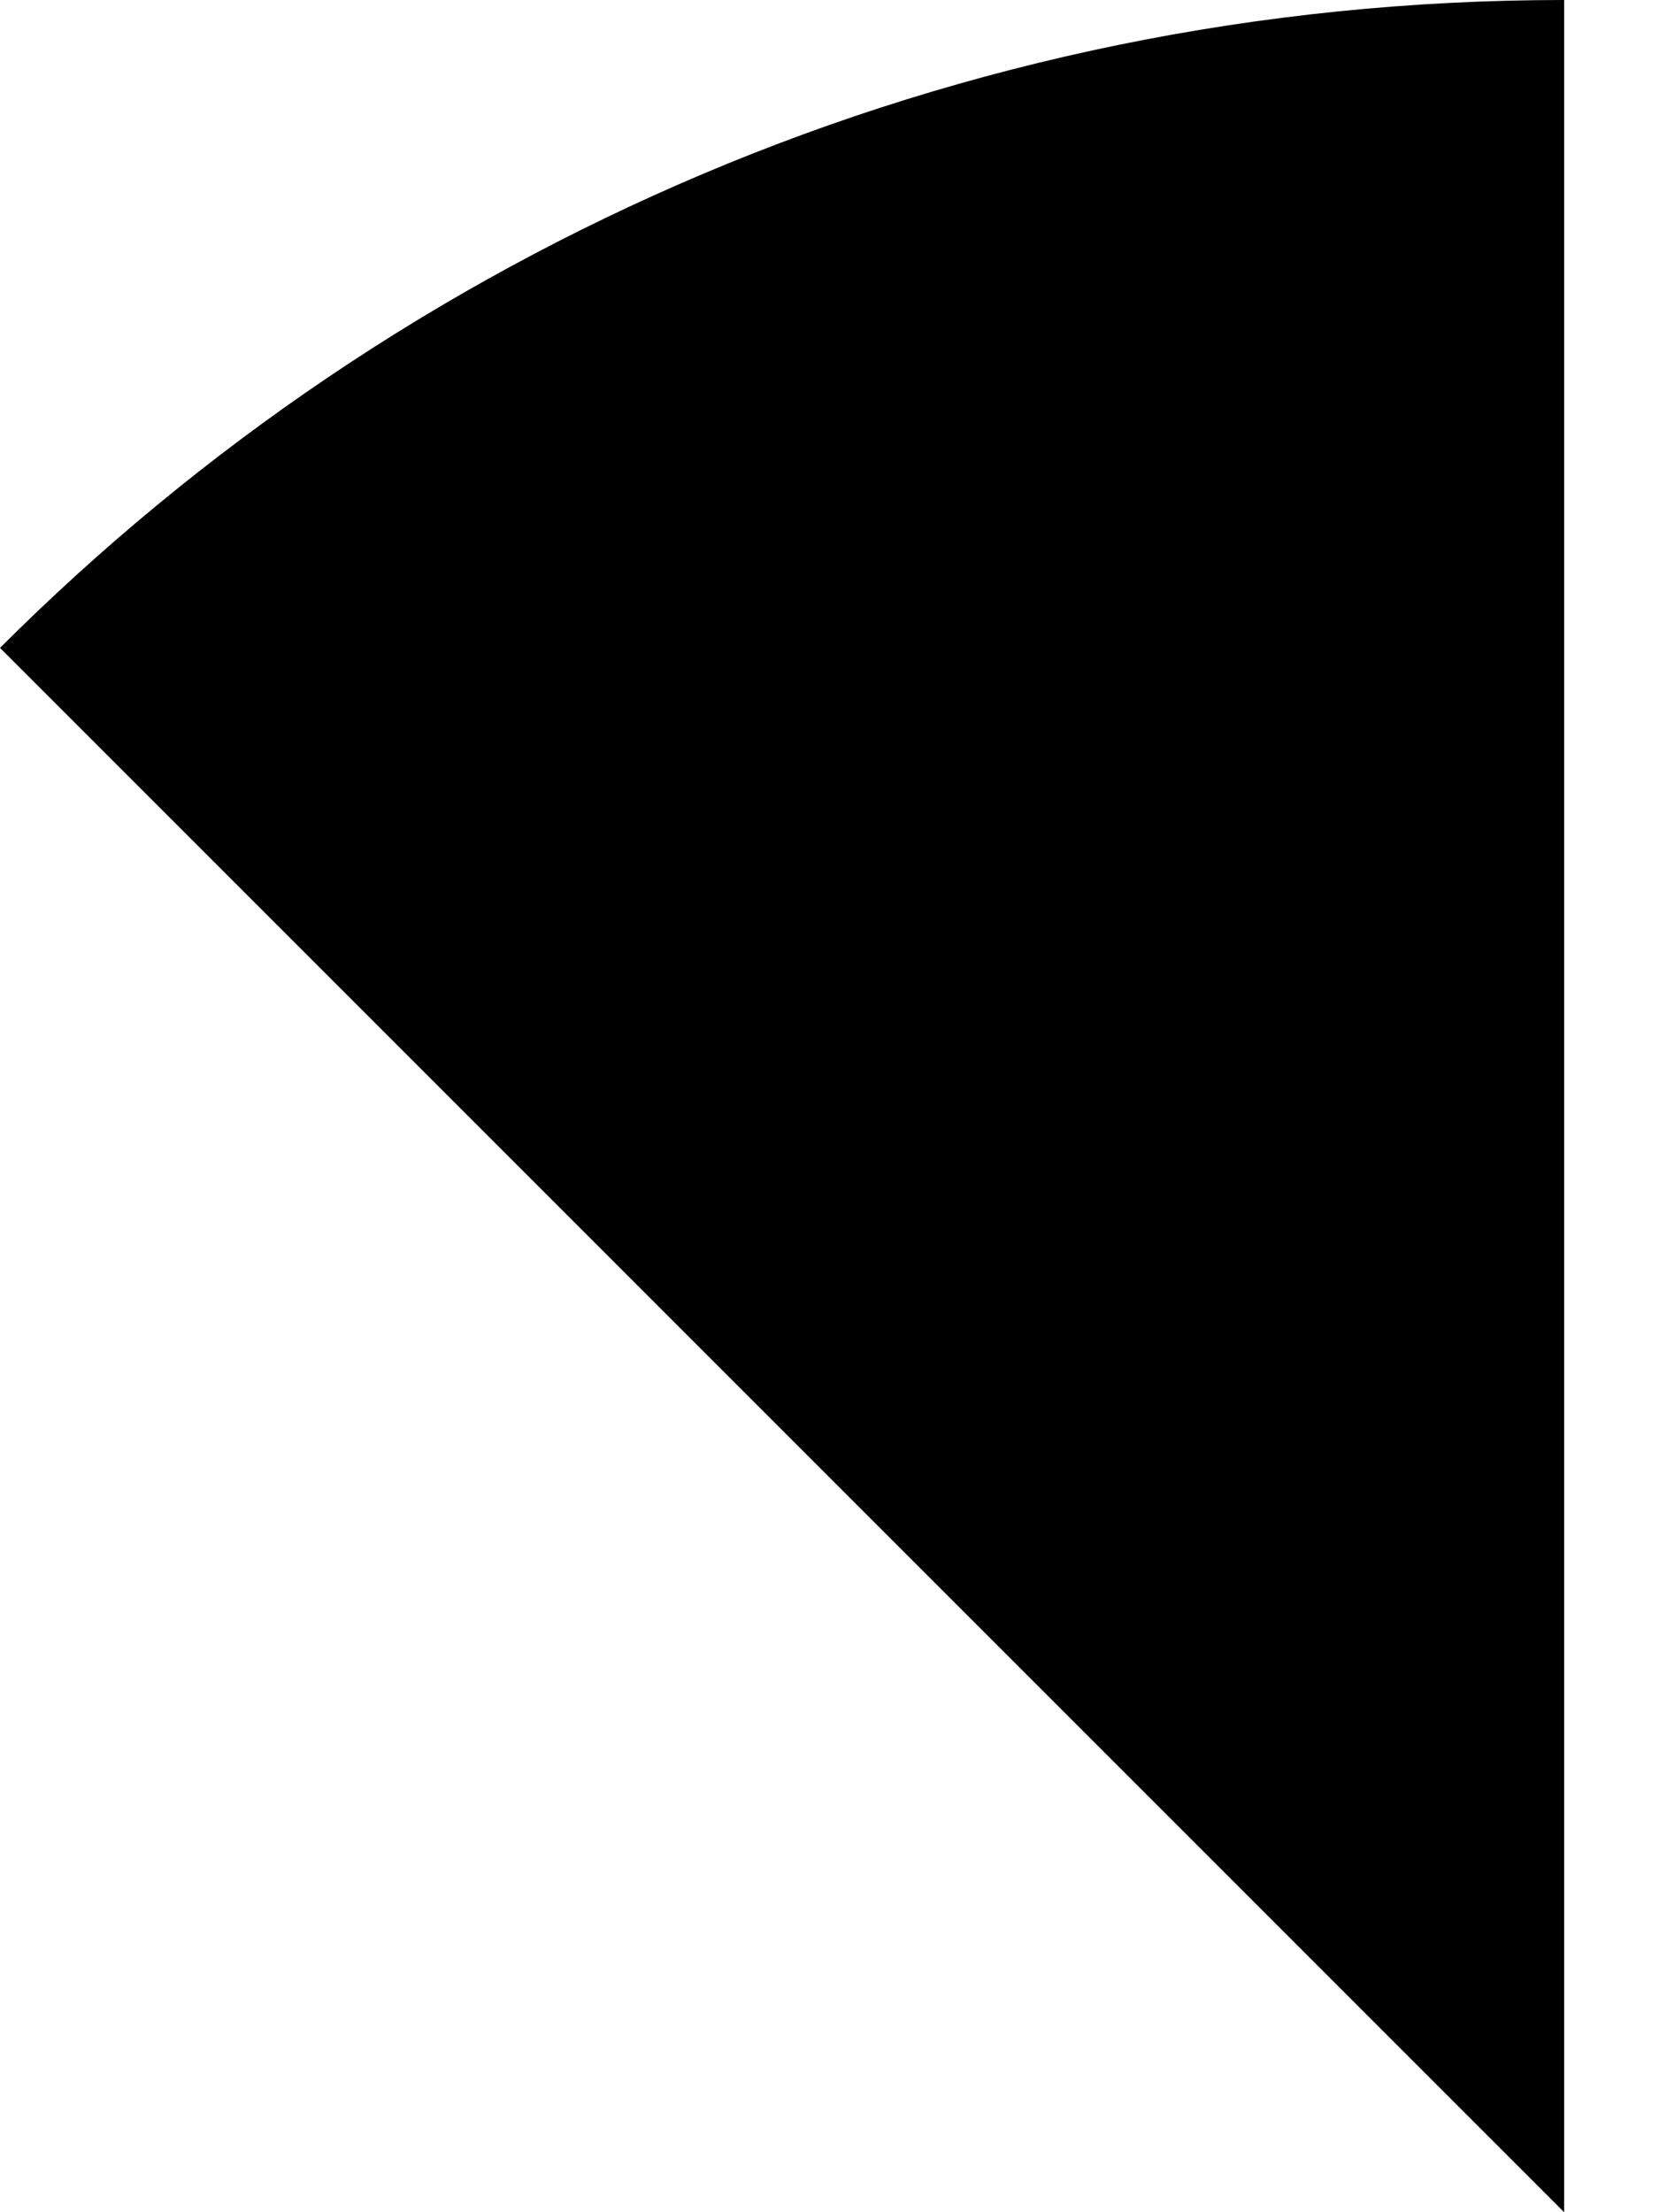 <svg preserveAspectRatio="none" width="100%" height="100%" overflow="visible" style="display: block;" viewBox="0 0 12 16" fill="none" xmlns="http://www.w3.org/2000/svg">
<path id="Vector" d="M11.314 0C6.895 0 2.895 1.791 0 4.686L11.314 16V0Z" fill="black"/>
</svg>
